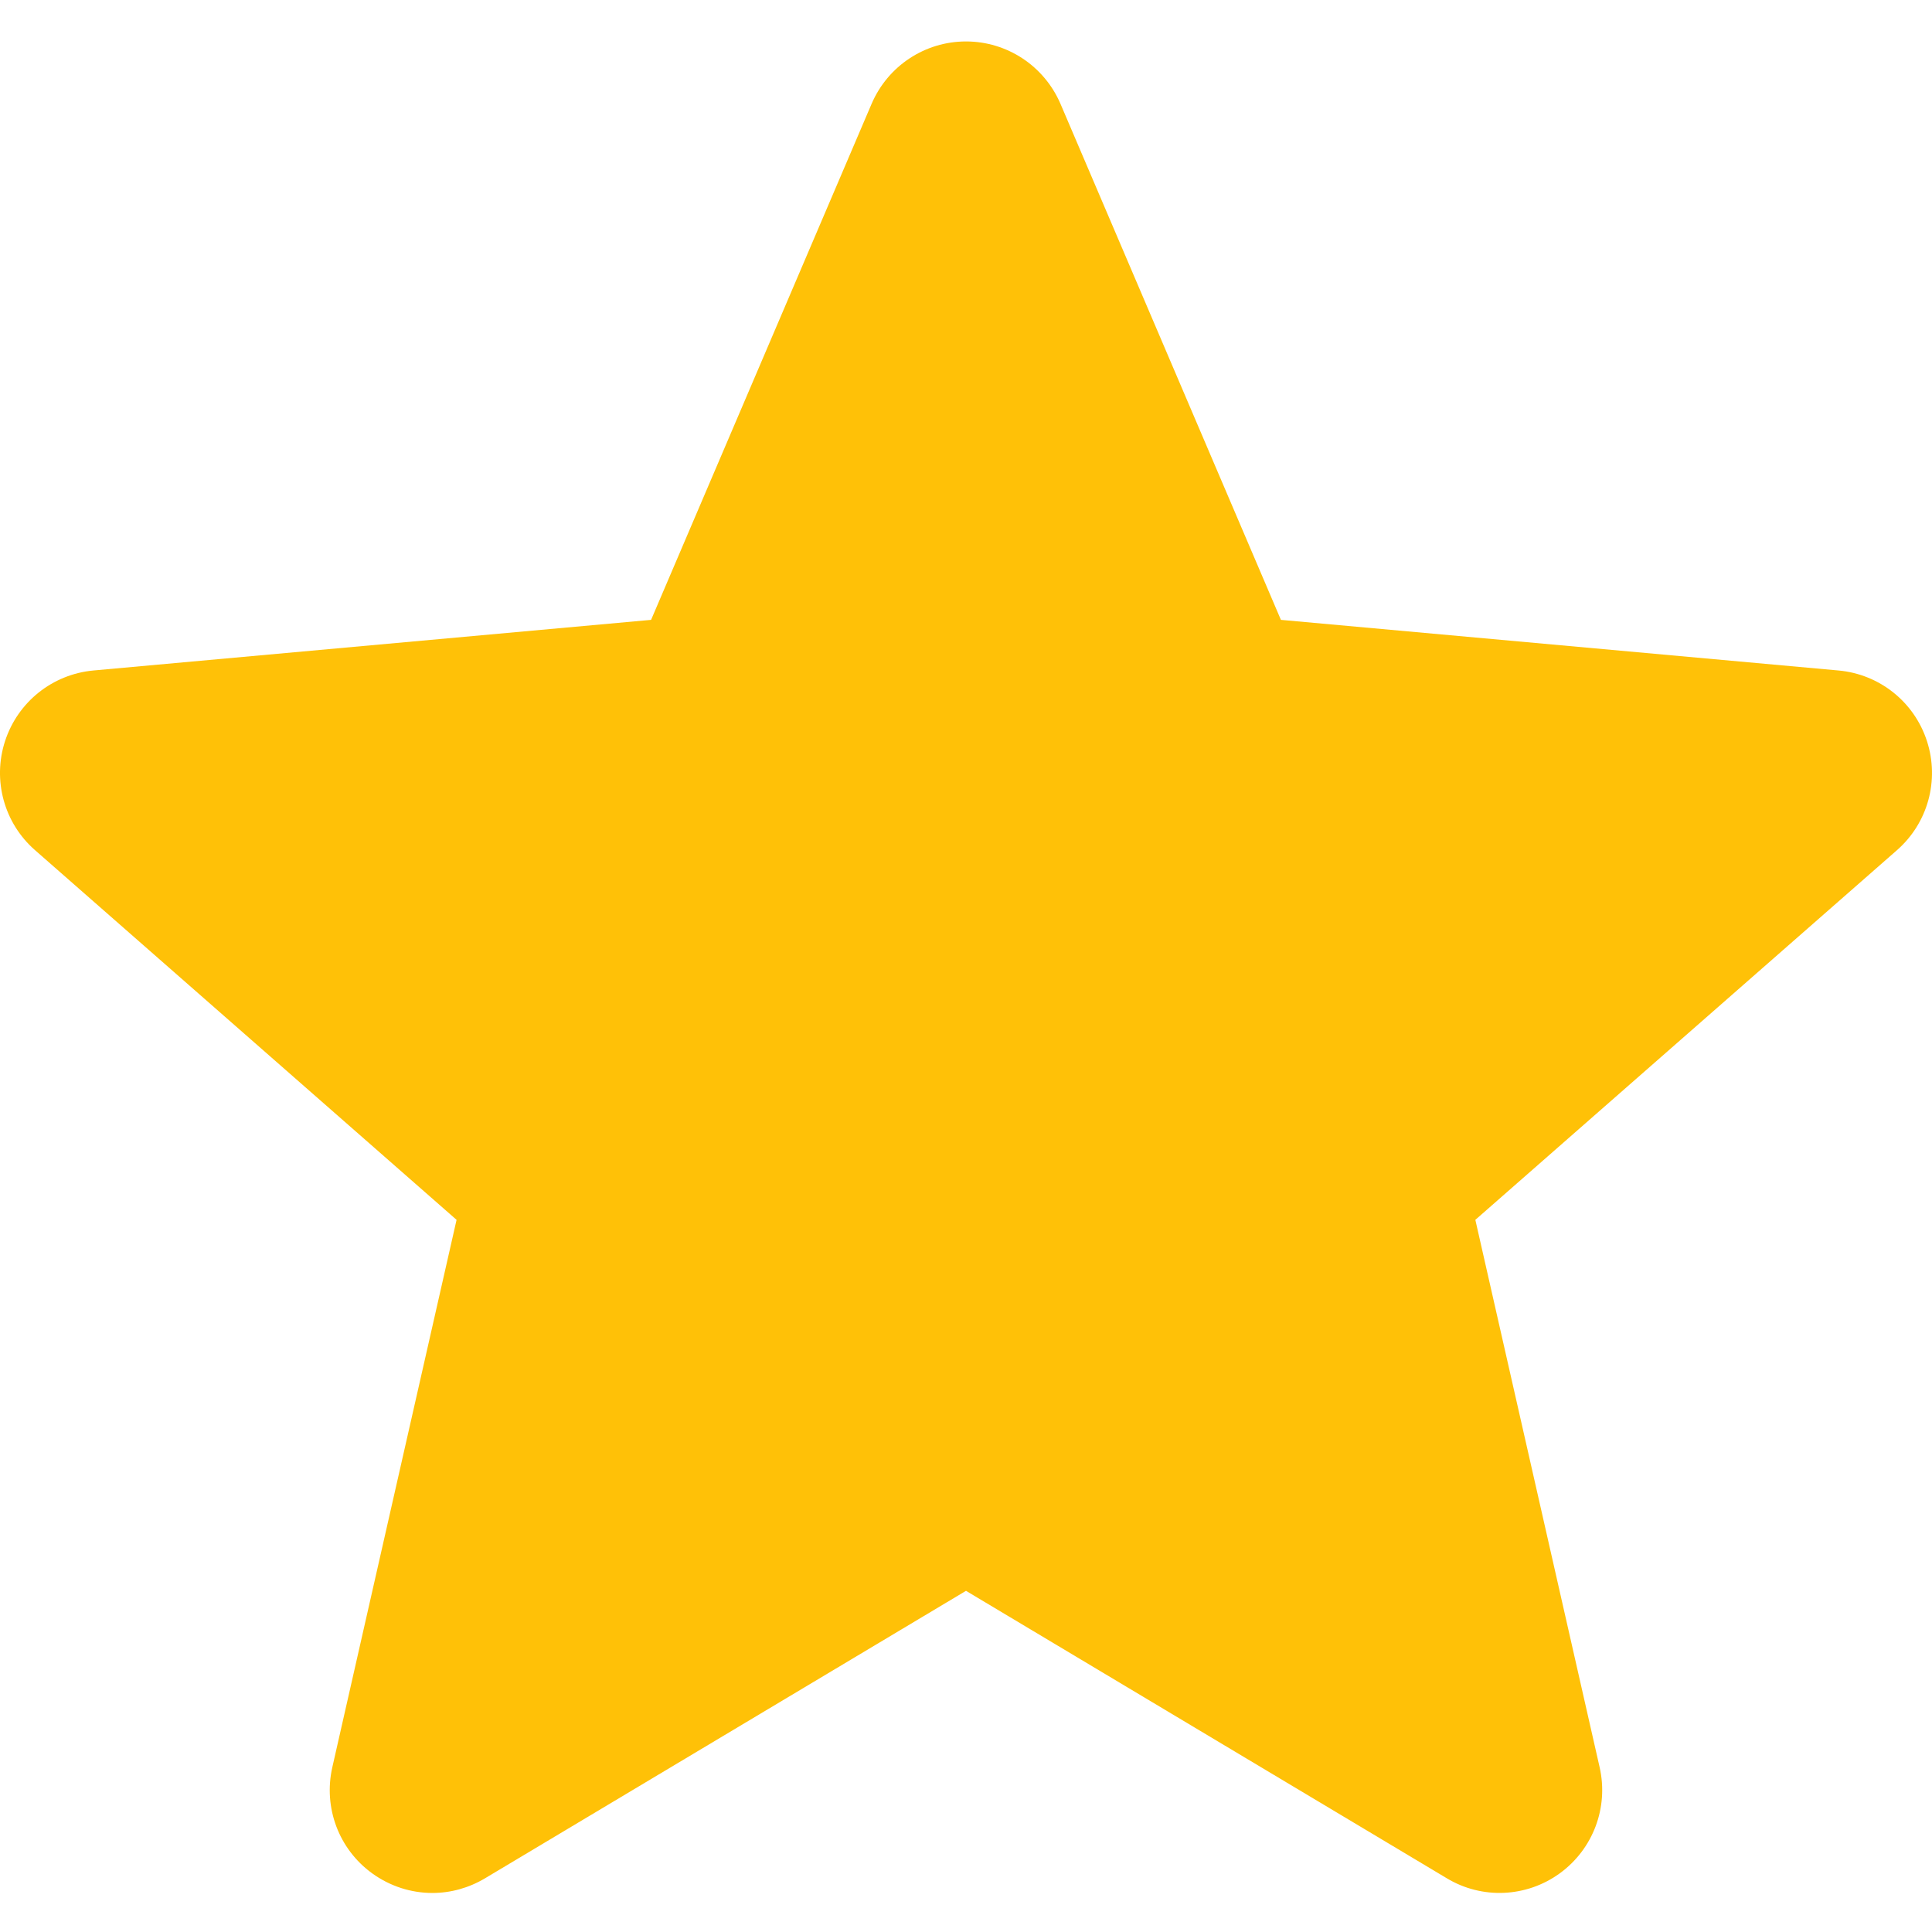 <svg width="44" height="44" viewBox="0 0 44 44" fill="none" xmlns="http://www.w3.org/2000/svg">
<path d="M43.885 16.878C43.597 15.988 42.807 15.355 41.872 15.27L29.172 14.117L24.151 2.363C23.78 1.502 22.937 0.944 22 0.944C21.063 0.944 20.22 1.502 19.85 2.365L14.828 14.117L2.126 15.27C1.193 15.357 0.405 15.988 0.115 16.878C-0.175 17.769 0.093 18.747 0.799 19.363L10.398 27.781L7.568 40.25C7.361 41.167 7.716 42.115 8.477 42.665C8.886 42.96 9.364 43.111 9.847 43.111C10.263 43.111 10.675 42.998 11.046 42.777L22 36.23L32.951 42.777C33.752 43.259 34.762 43.215 35.521 42.665C36.282 42.113 36.638 41.165 36.431 40.25L33.6 27.781L43.2 19.364C43.906 18.747 44.175 17.771 43.885 16.878Z" fill="#FFC107"/>
</svg>
